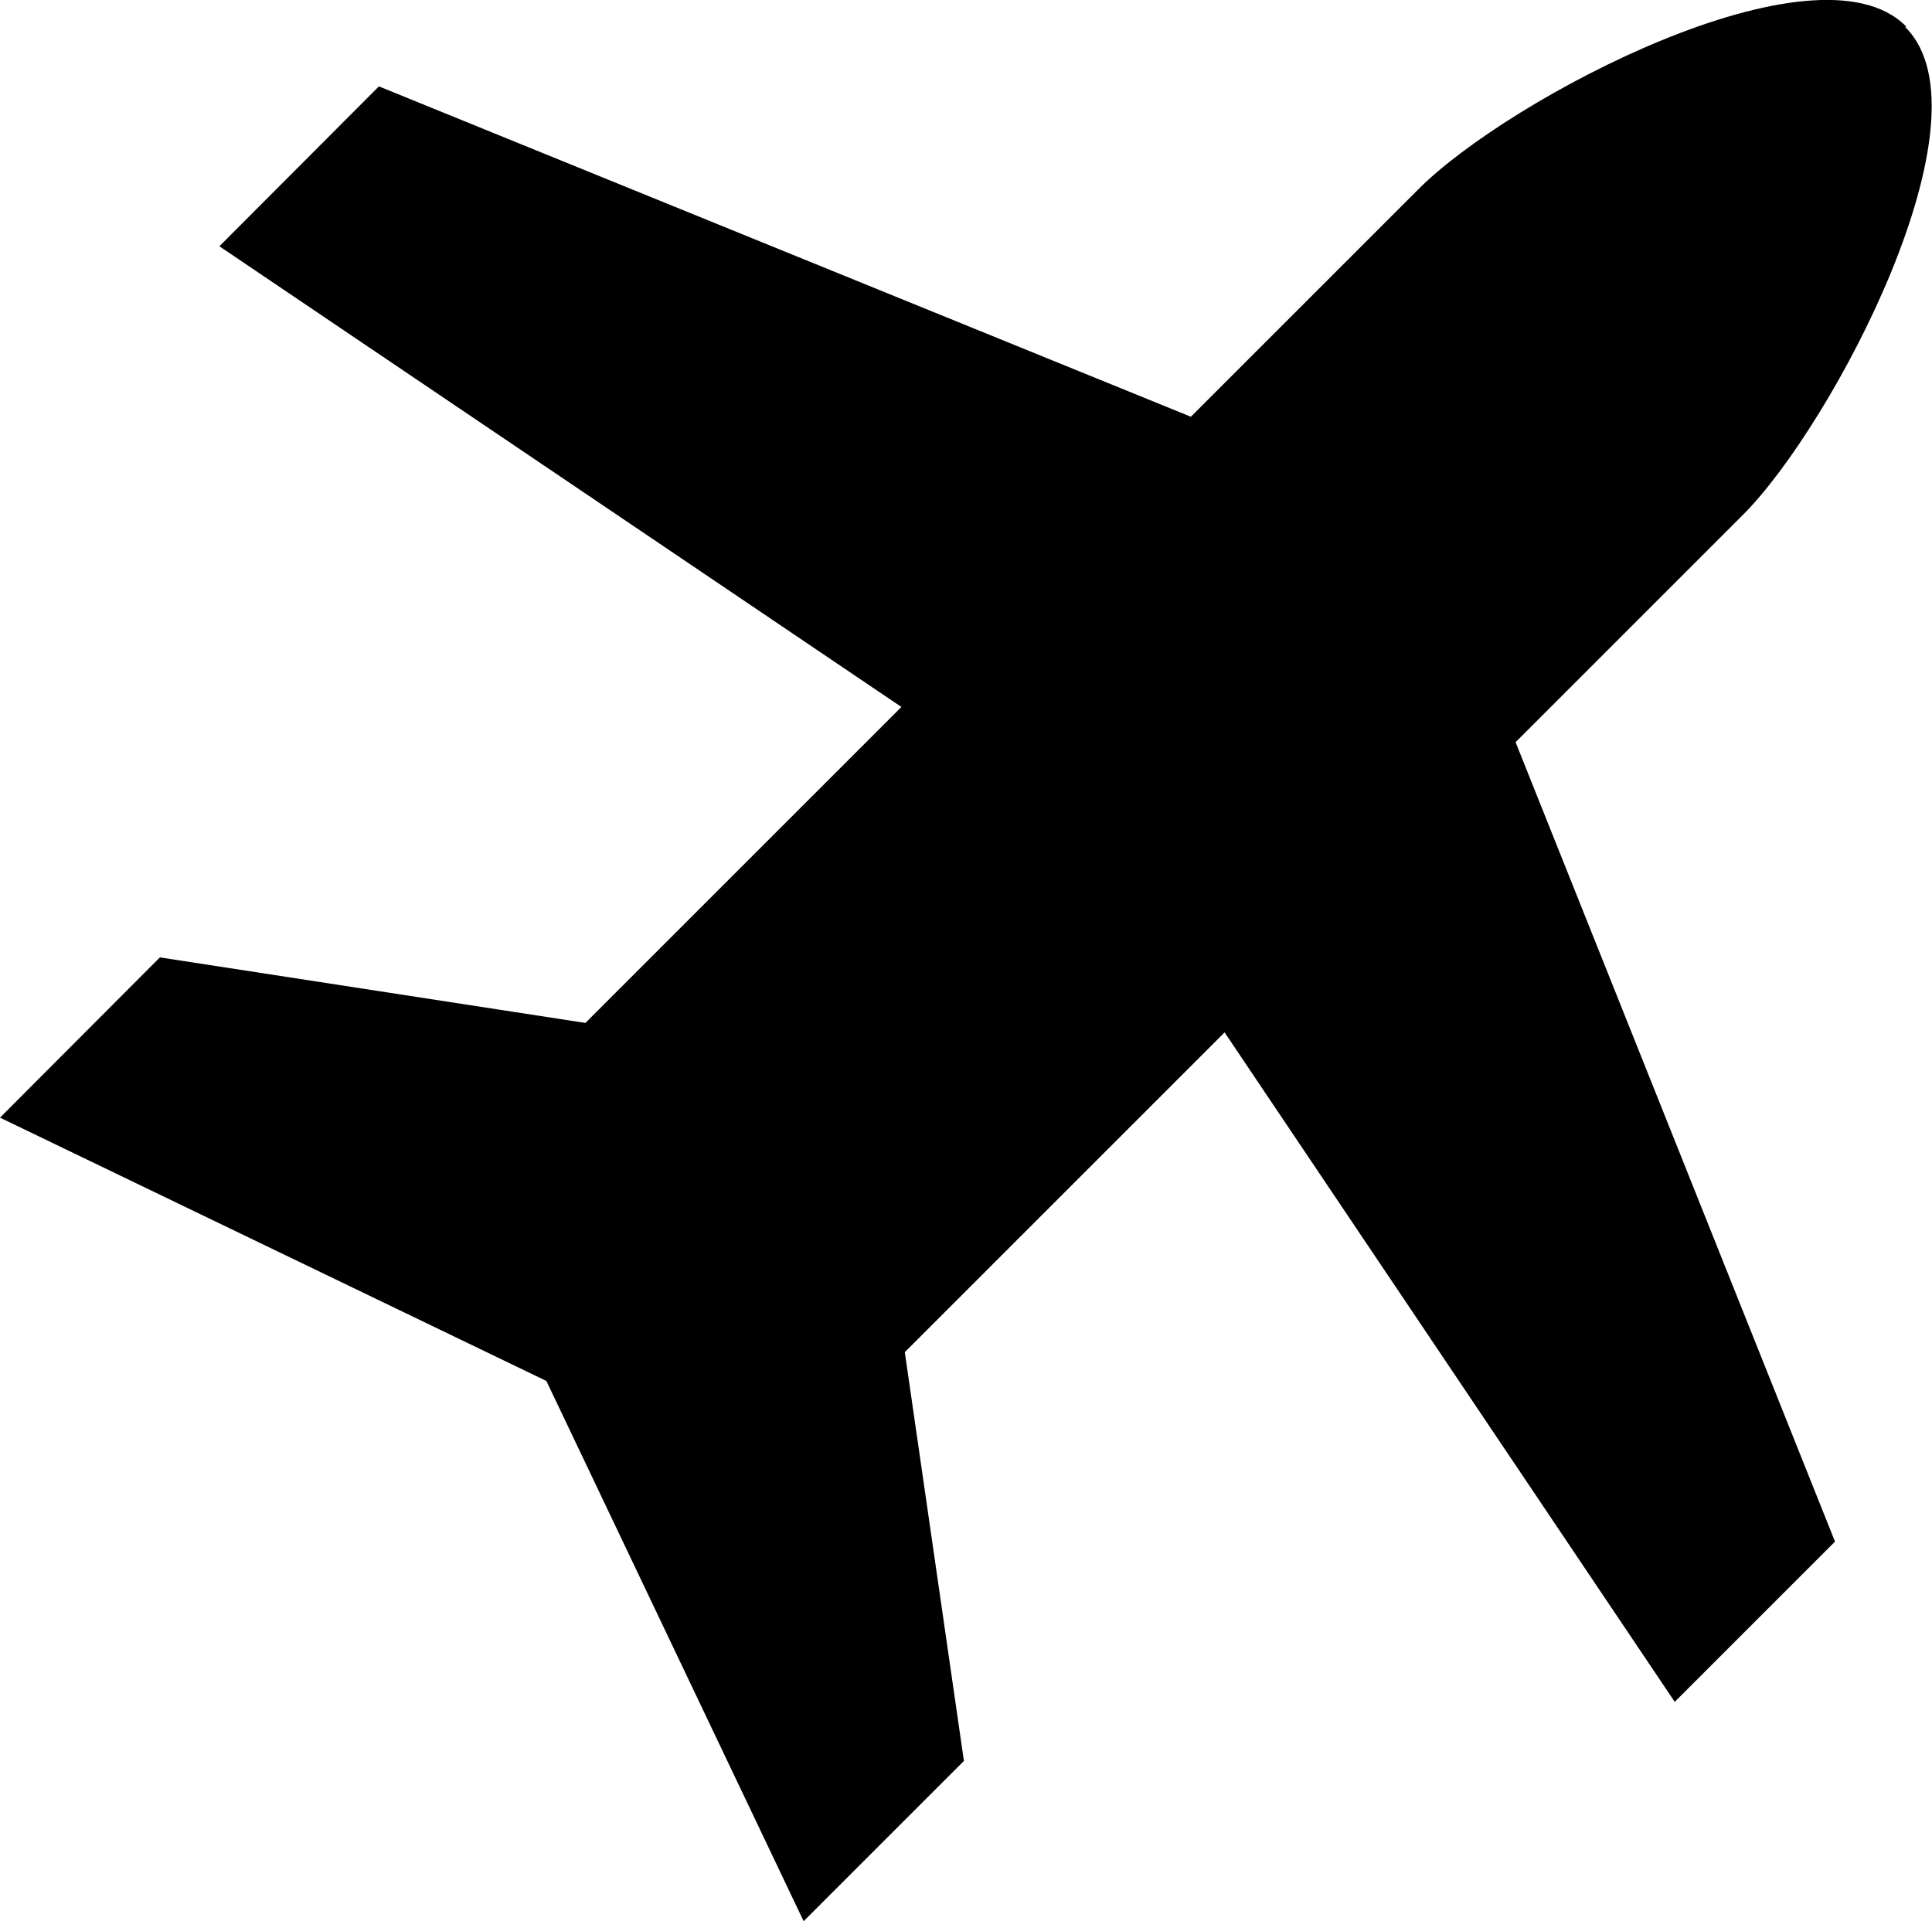 <svg id="Layer_1" data-name="Layer 1" xmlns="http://www.w3.org/2000/svg" viewBox="0 0 5.099 5.071">
  <title>c00fe2c6-127c-4462-a0a5-1cd4eadb283f</title>
  <path d="M5.03.069C4.793-.168,3.98.261,3.743.5l-.6.6L1,.228.579.65l1.8,1.216L1.545,2.7.422,2.527,0,2.95l1.442.695.679,1.426.423-.423L2.388,3.569l.844-.844L4.42,4.492l.423-.423L4,1.959l.6-.6c.237-.237.666-1.05.429-1.287" transform="translate(0 0)"/>
</svg>
